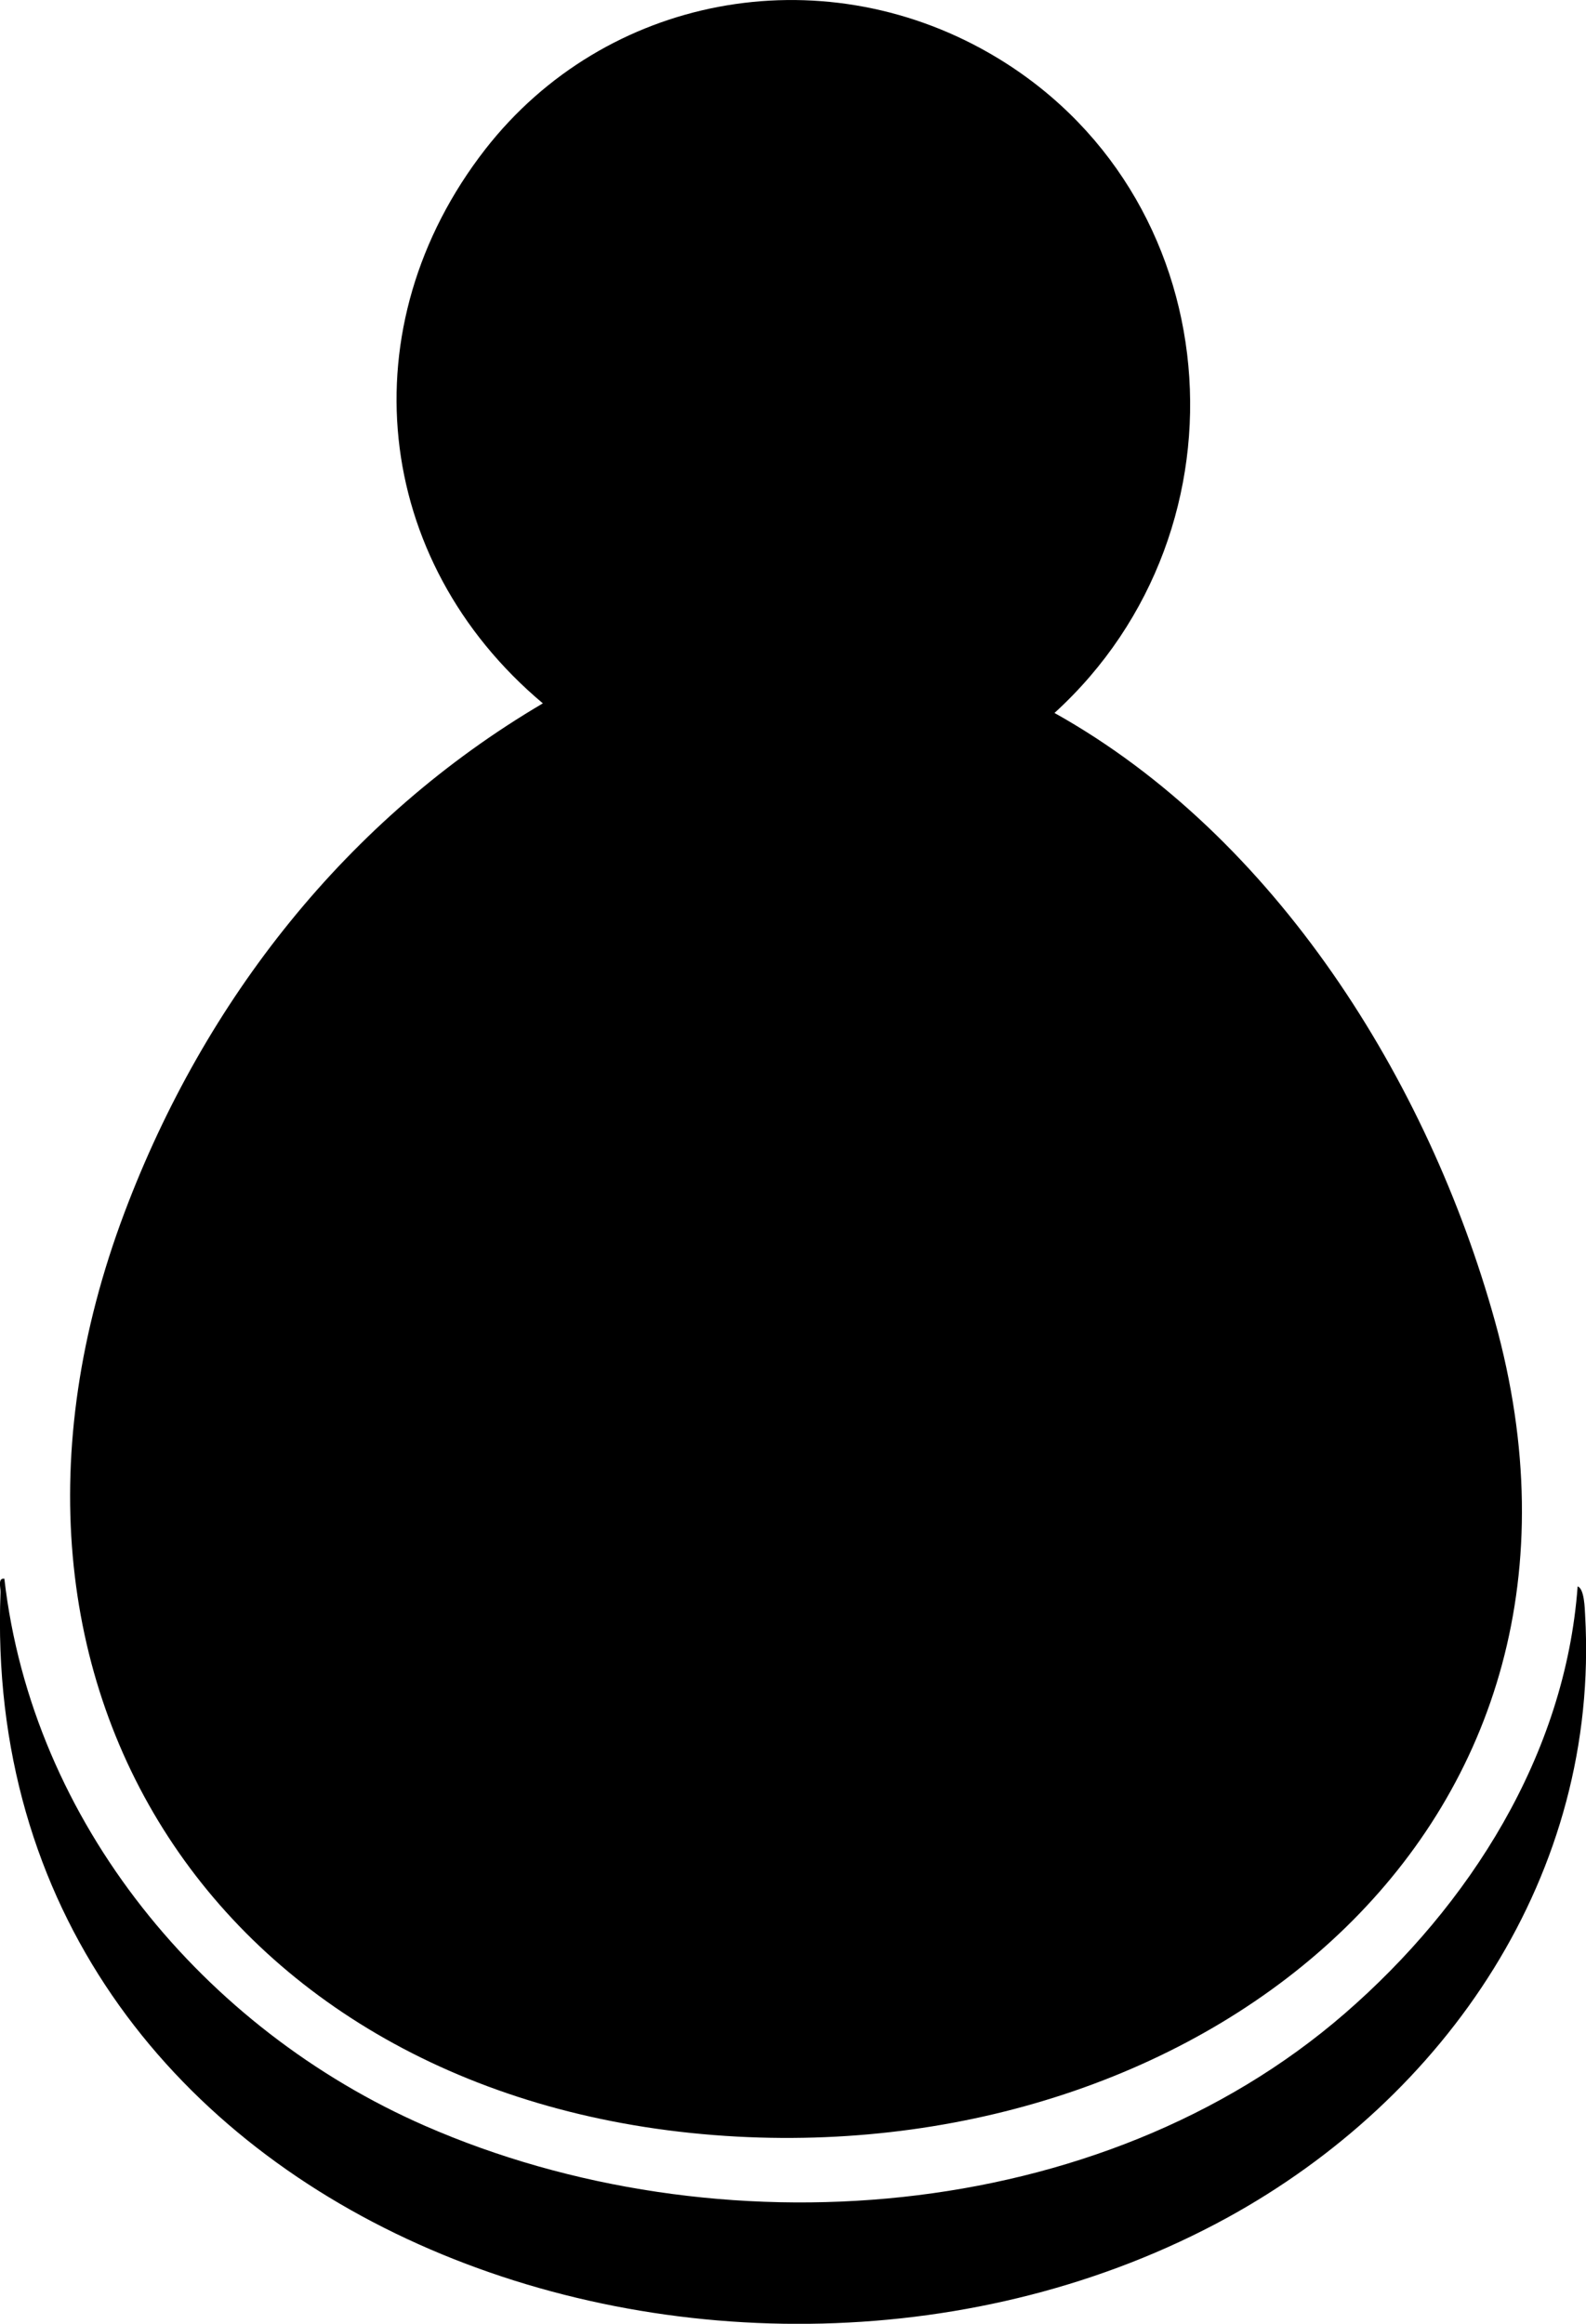 <?xml version="1.0" encoding="UTF-8"?>
<svg id="Layer_2" data-name="Layer 2" xmlns="http://www.w3.org/2000/svg" viewBox="0 0 90.86 133.08">
  <g id="Layer_1-2" data-name="Layer 1">
    <path d="M60.41,40.83c12.66,7.07,21.41,21.07,25.23,34.82,8.01,28.85-16.3,48.16-43.41,46.71-28.9-1.55-45.5-25.35-35.09-52.94,4.58-12.14,12.73-22.53,23.96-29.14-9.77-8.2-11.17-21.61-3.3-31.73C34.69-.28,46.94-2.54,56.67,3.04c13.82,7.93,15.36,27.21,3.74,37.79Z"/>
    <path d="M90.38,90.85c.39.13.41,1.28.43,1.65.84,14.81-7.95,27.64-20.55,34.53C41.88,142.52-1.37,127.47.03,91.18c.01-.27-.17-.82.22-.77,1.6,13.96,11.43,25.79,24.09,31.33,16.69,7.3,38.69,5.72,52.7-6.43,7.15-6.2,12.63-14.81,13.34-24.45Z"/>
  </g>
</svg>
